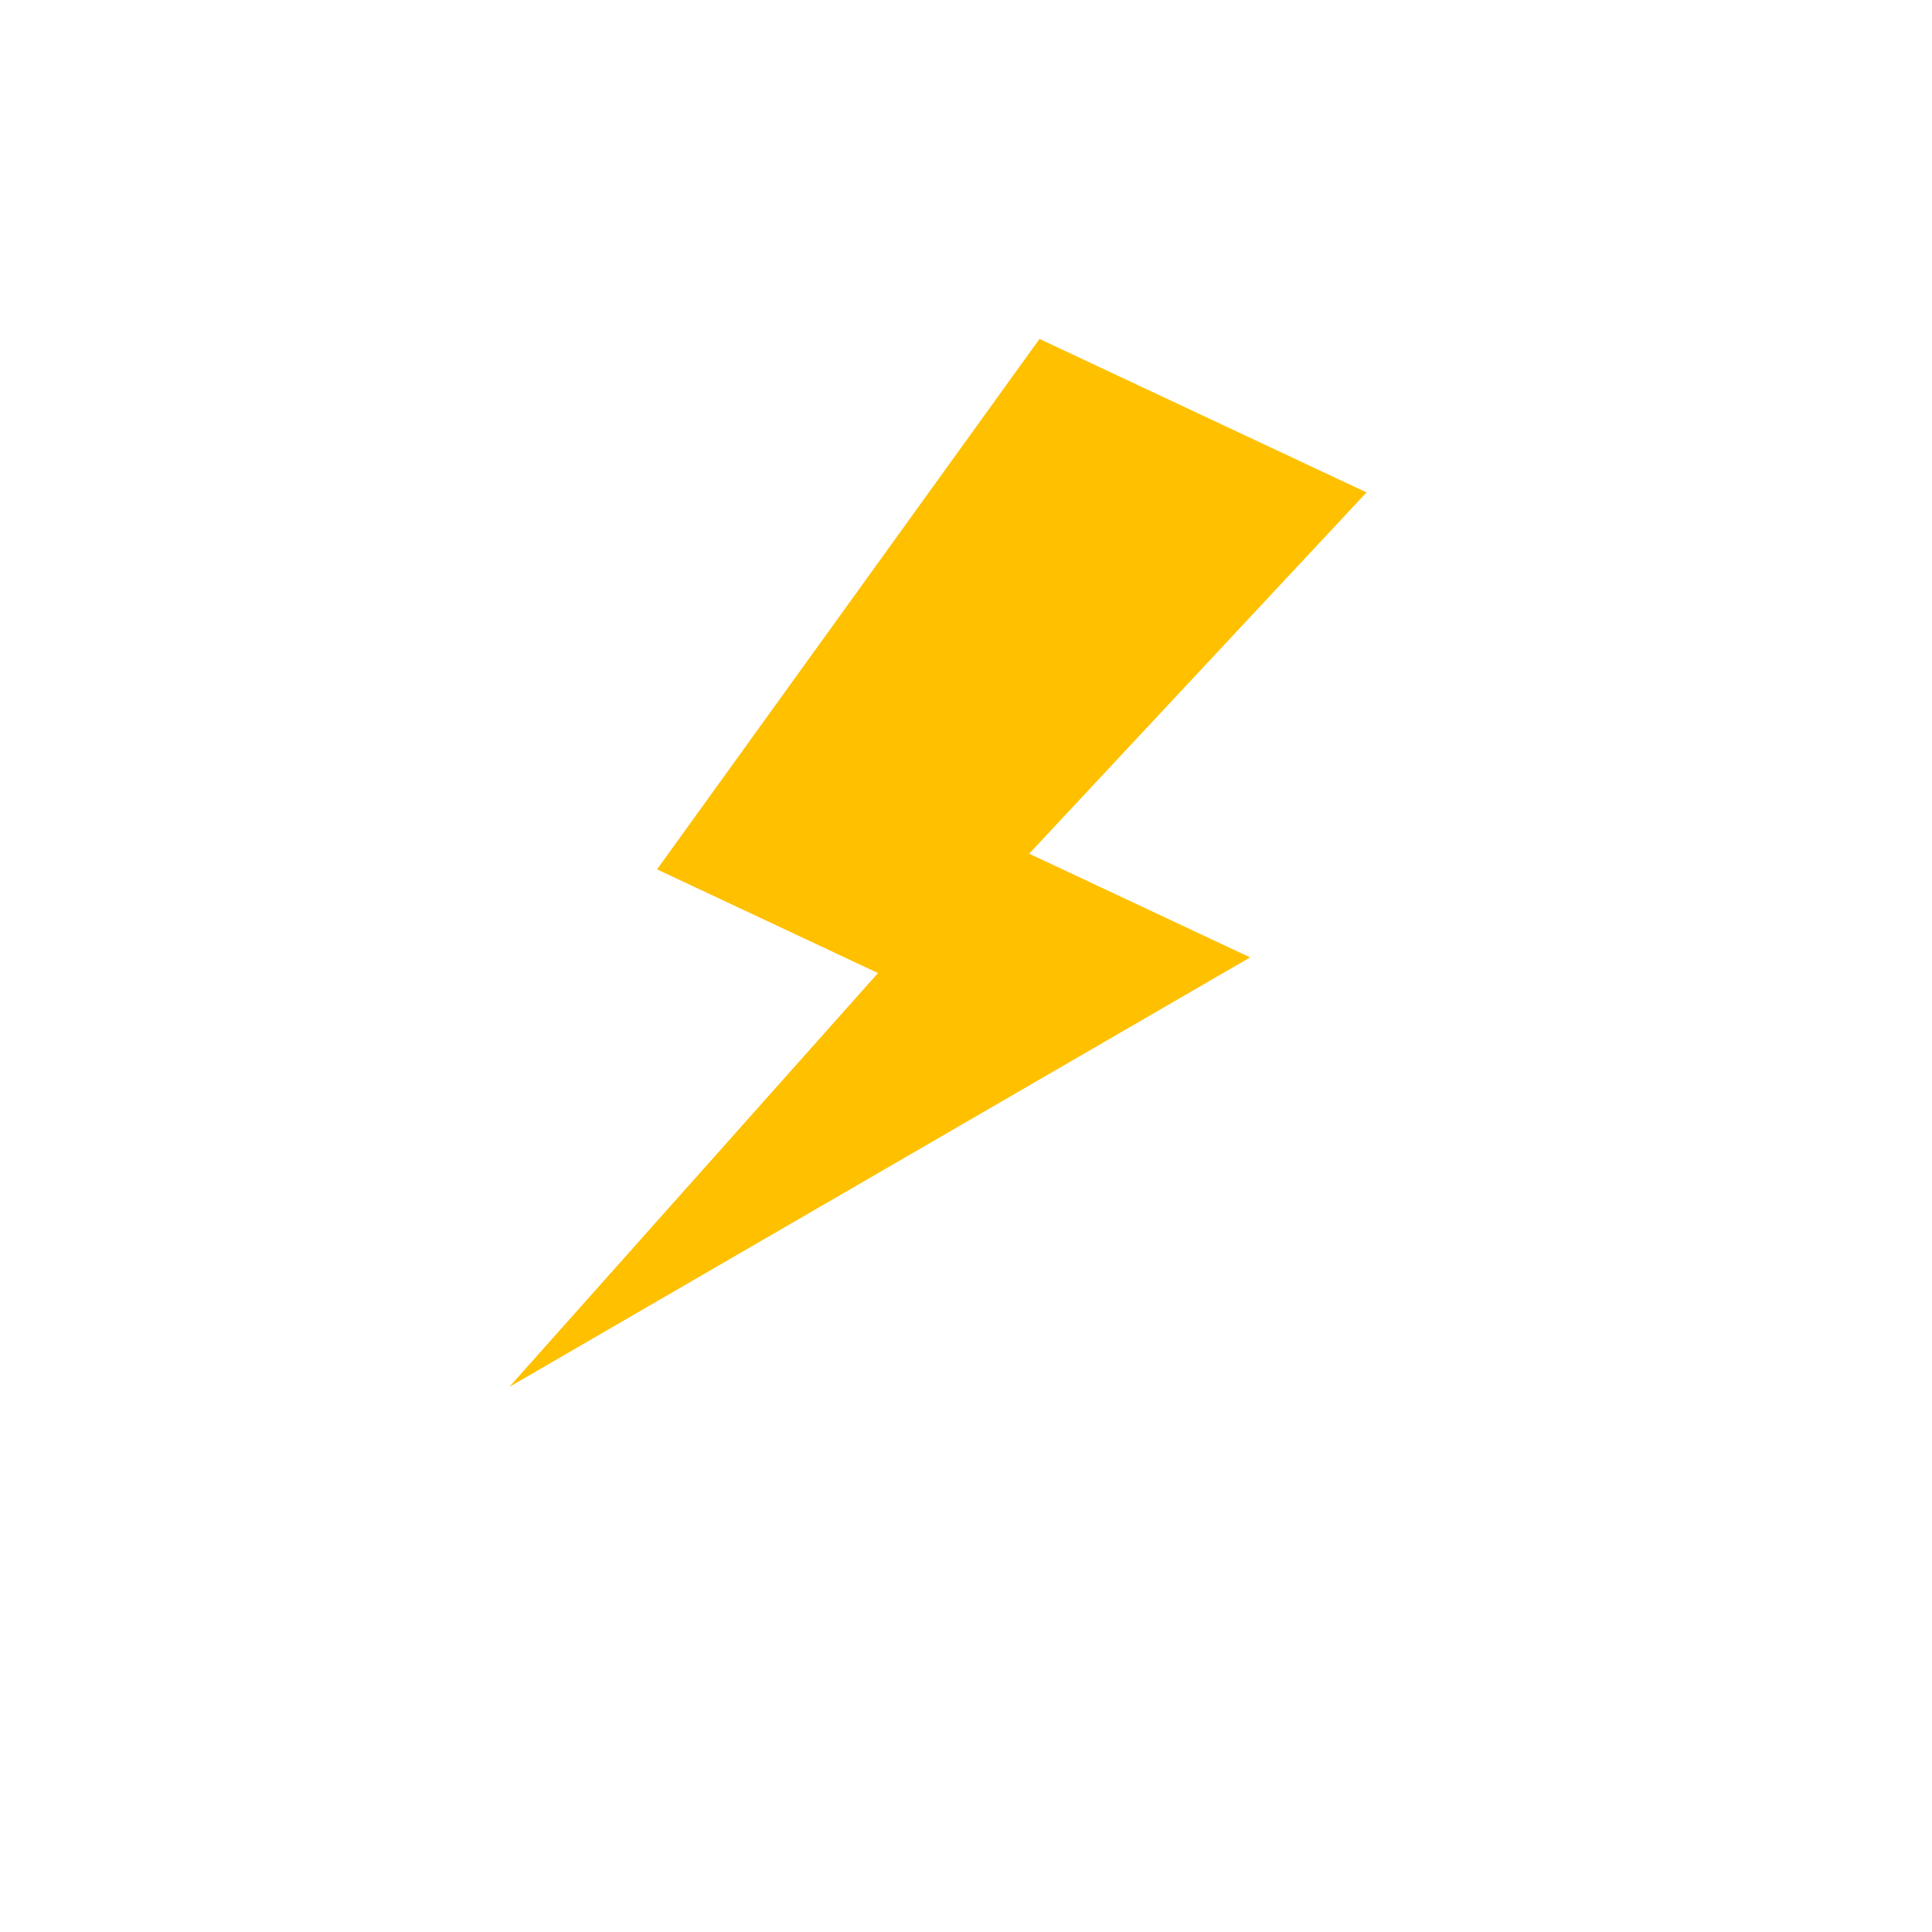 <svg width="227" height="227" xmlns="http://www.w3.org/2000/svg" xmlns:xlink="http://www.w3.org/1999/xlink" xml:space="preserve" overflow="hidden"><defs><filter id="fx0" x="-10%" y="-10%" width="120%" height="120%" filterUnits="userSpaceOnUse" primitiveUnits="userSpaceOnUse"><feComponentTransfer color-interpolation-filters="sRGB"><feFuncR type="discrete" tableValues="0 0"/><feFuncG type="discrete" tableValues="0 0"/><feFuncB type="discrete" tableValues="0 0"/><feFuncA type="linear" slope="0.4" intercept="0"/></feComponentTransfer><feGaussianBlur stdDeviation="1.778 1.778"/></filter><clipPath id="clip1"><rect x="484" y="200" width="227" height="227"/></clipPath><clipPath id="clip2"><rect x="56" y="36" width="116" height="140"/></clipPath><clipPath id="clip3"><rect x="0" y="0" width="229" height="230"/></clipPath><clipPath id="clip4"><path d="M75.534 7.493 222.143 76.297 153.339 222.906 6.73 154.103Z" fill-rule="evenodd" clip-rule="evenodd"/></clipPath><clipPath id="clip5"><path d="M75.534 7.493 222.143 76.297 153.339 222.906 6.73 154.103Z" fill-rule="evenodd" clip-rule="evenodd"/></clipPath><clipPath id="clip6"><path d="M75.534 7.493 222.143 76.297 153.339 222.906 6.73 154.103Z" fill-rule="evenodd" clip-rule="evenodd"/></clipPath><clipPath id="clip7"><path d="M555.705 202.665 702.315 271.469 633.511 418.078 486.902 349.274Z" fill-rule="evenodd" clip-rule="evenodd"/></clipPath><clipPath id="clip8"><path d="M555.705 202.665 702.315 271.469 633.511 418.078 486.902 349.274Z" fill-rule="evenodd" clip-rule="evenodd"/></clipPath><clipPath id="clip9"><path d="M555.705 202.665 702.315 271.469 633.511 418.078 486.902 349.274Z" fill-rule="evenodd" clip-rule="evenodd"/></clipPath></defs><g clip-path="url(#clip1)" transform="translate(-484 -200)"><g clip-path="url(#clip2)" filter="url(#fx0)" transform="translate(483 198)"><g clip-path="url(#clip3)"><g clip-path="url(#clip4)"><g clip-path="url(#clip5)"><g clip-path="url(#clip6)"><path d="M-419.329-30.22-376.012-78.842-401.974-91.025-357.035-153.347-318.611-135.315-358.248-92.868-332.286-80.683-419.329-30.22Z" fill="#FFC000"/></g></g></g></g></g><g clip-path="url(#clip7)"><g clip-path="url(#clip8)"><g clip-path="url(#clip9)"><path d="M543.843 362.952 587.16 314.33 561.198 302.146 606.136 239.824 644.56 257.856 604.923 300.304 630.885 312.488 543.843 362.952Z" fill="#FFC000"/></g></g></g></g></svg>